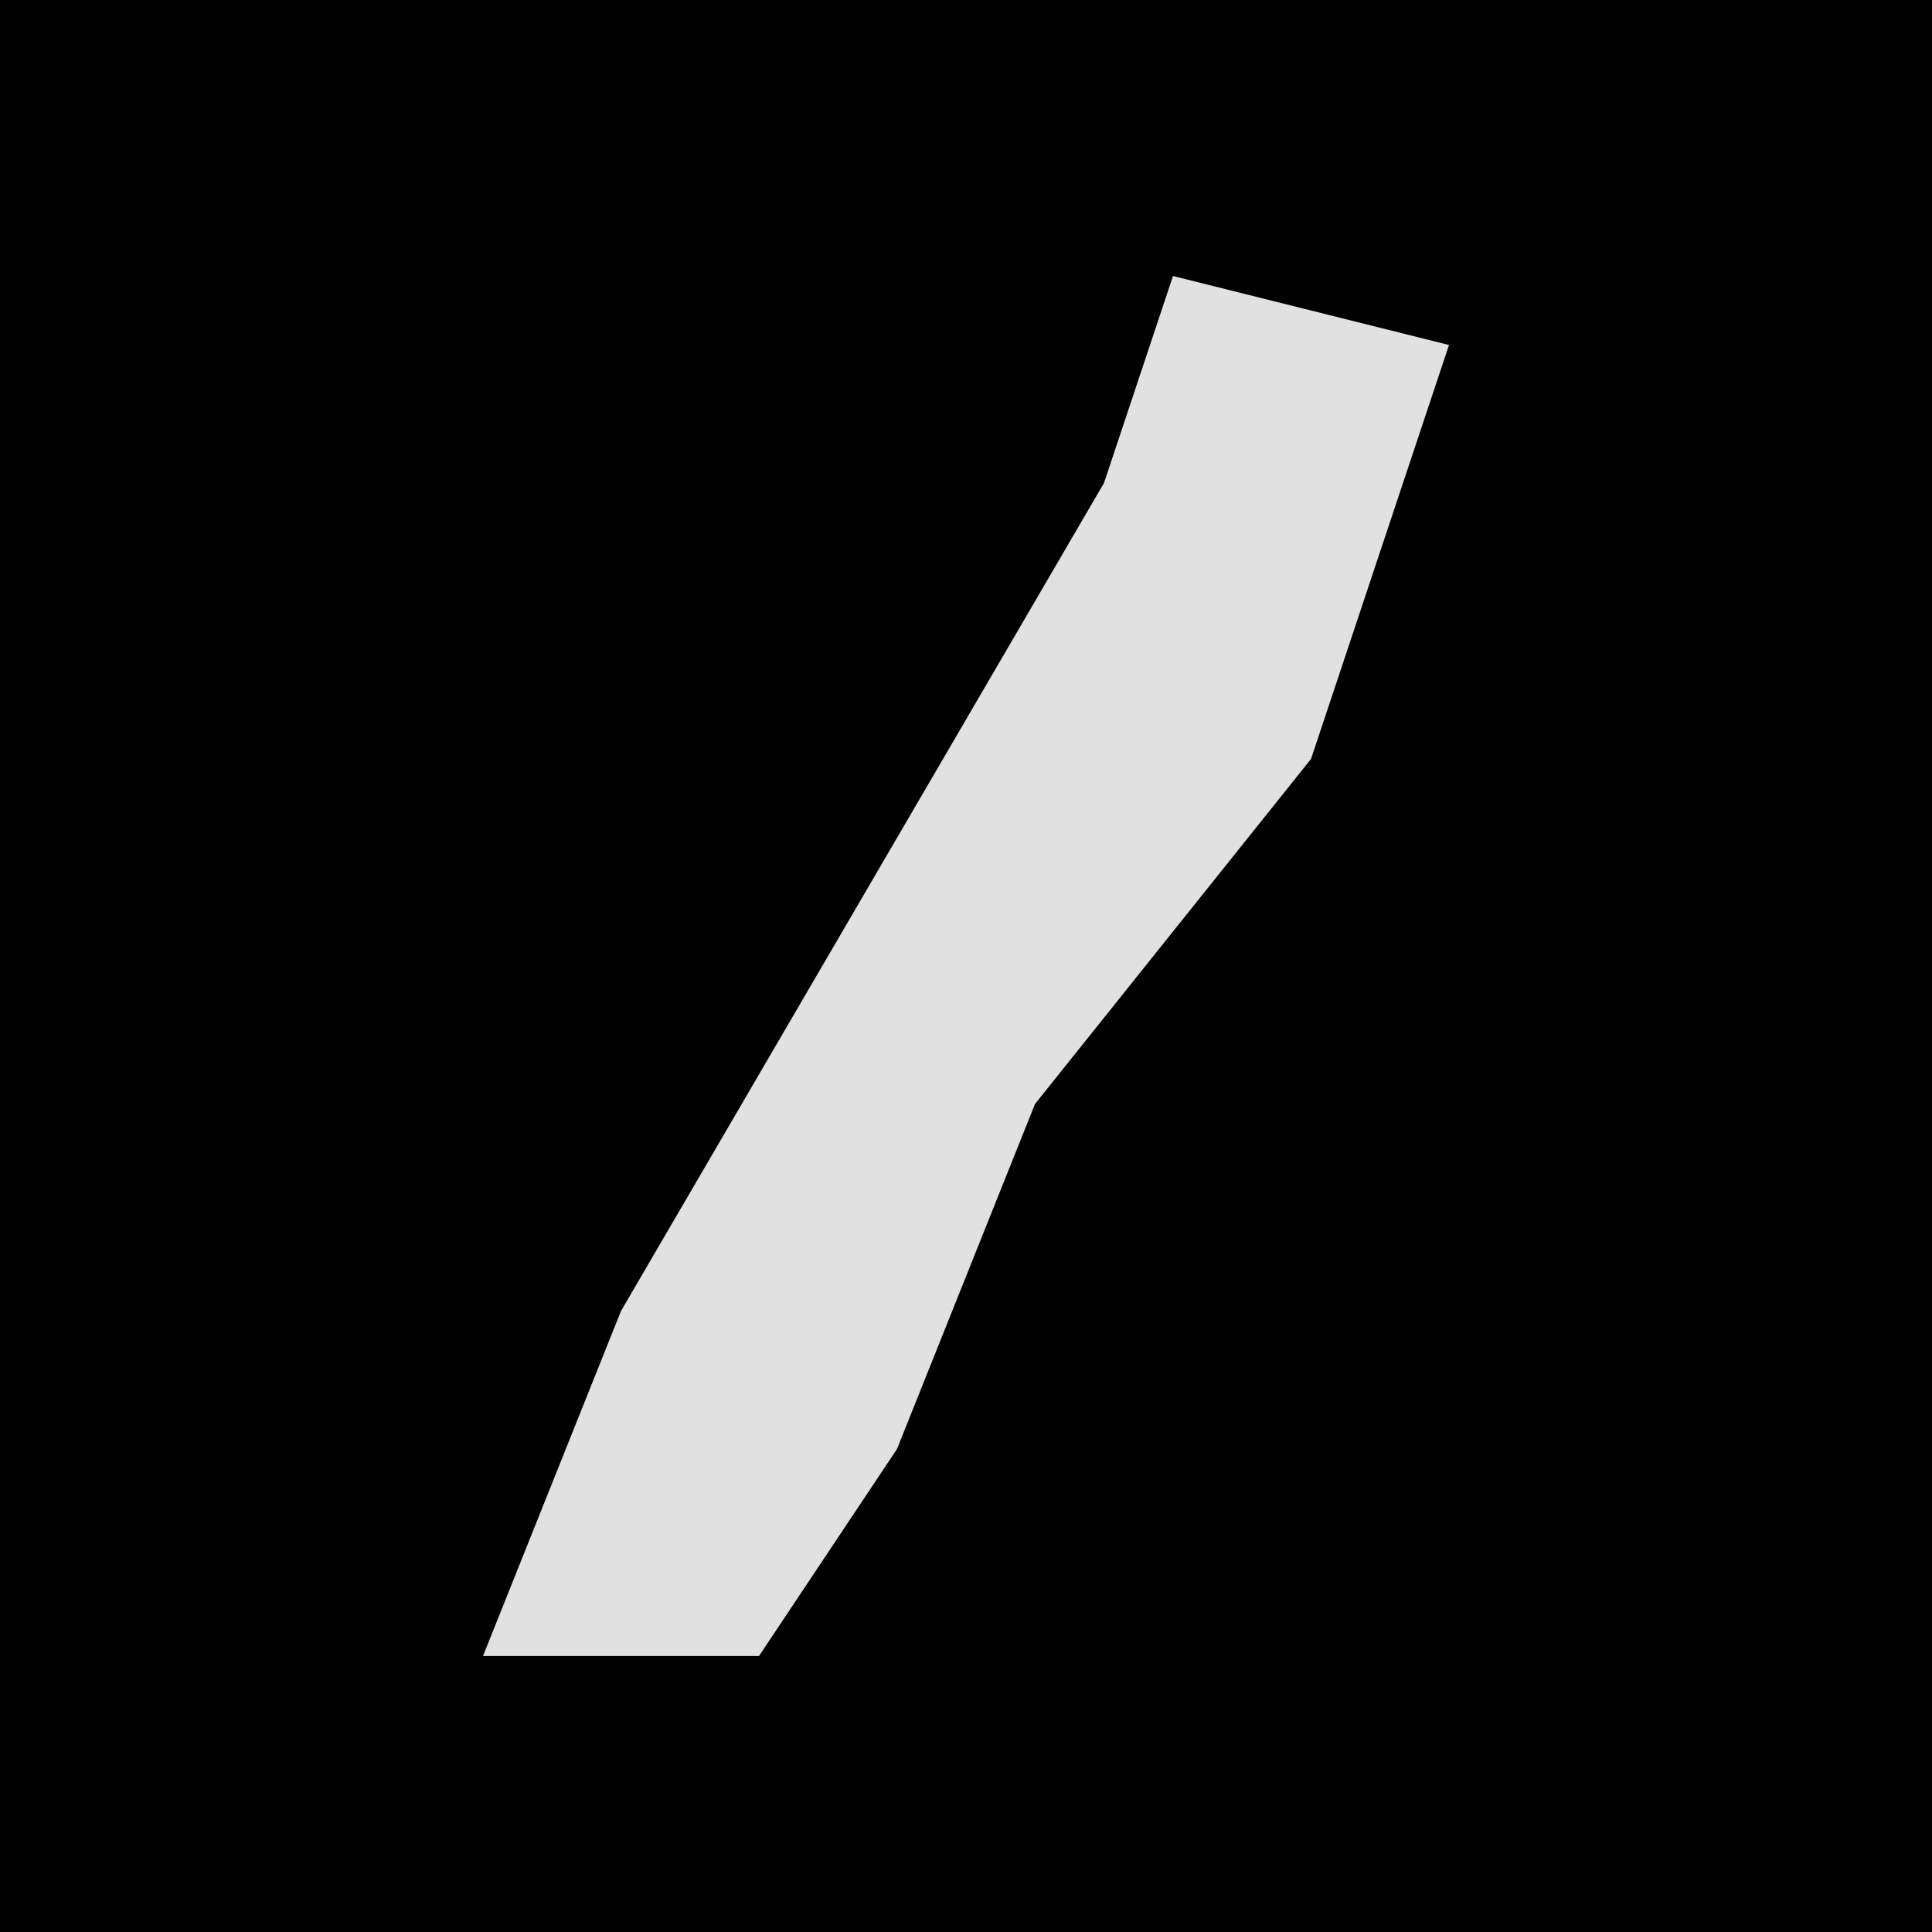 <?xml version="1.0" encoding="UTF-8"?>
<svg version="1.1" xmlns="http://www.w3.org/2000/svg" width="28" height="28">
<path d="M0,0 L28,0 L28,28 L0,28 Z " fill="#010101" transform="translate(0,0)"/>
<path d="M0,0 L4,1 L2,7 L-2,12 L-4,17 L-6,20 L-10,20 L-8,15 L-1,3 Z " fill="#E1E1E1" transform="translate(17,4)"/>
</svg>
